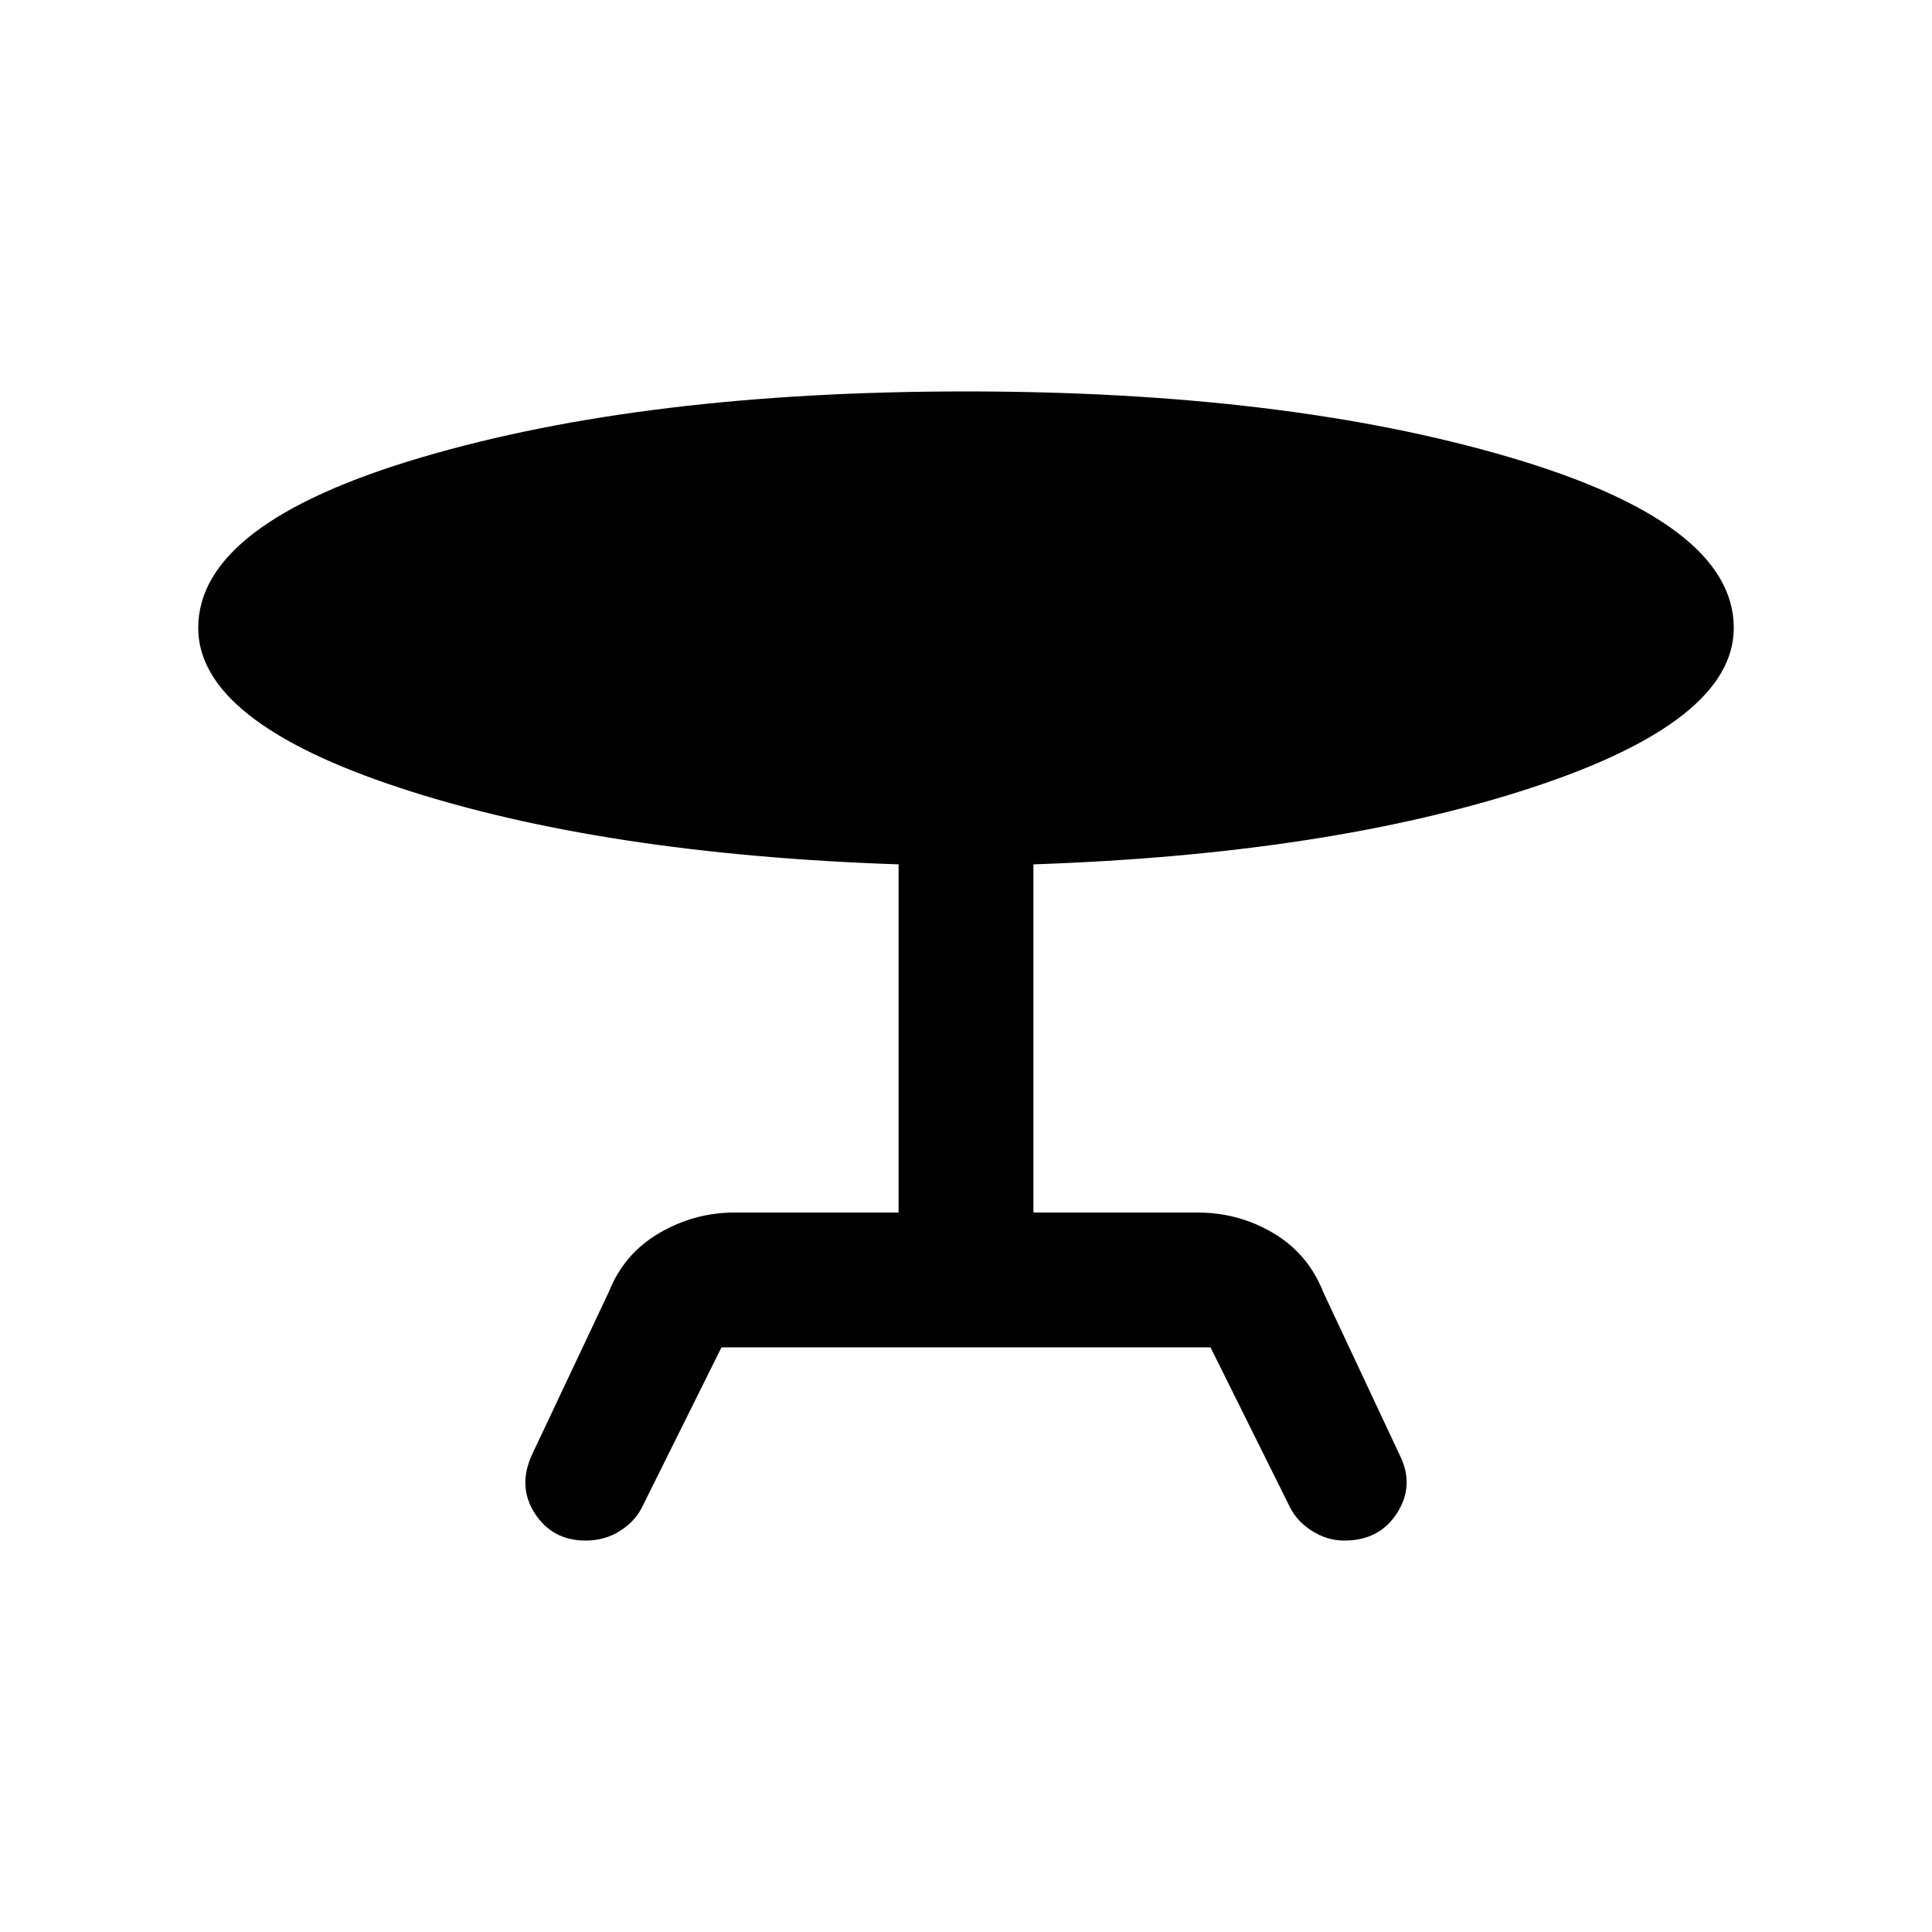 <svg xmlns="http://www.w3.org/2000/svg" height="20" viewBox="0 -960 960 960" width="20"><path d="m264.5-237.5 38-80.5q7.5-19 25-29.25T365-357.5h81.5v-173q-147.5-5-247.75-38T98.5-648q0-52 111-84.75T480-765.5q159 0 270.25 32.75T861.5-648q0 46.5-100.75 79.5t-247.25 38v173H595q20.5 0 37.75 10.25T657.5-318l38 81q7.5 15-1.25 28.75T668-194.5q-8.5 0-16-4.75T641-211l-39.5-79.5h-243L319-211q-3.5 7-11 11.75t-17 4.75q-16.5 0-25.25-13.5t-1.25-29.5Z"/></svg>